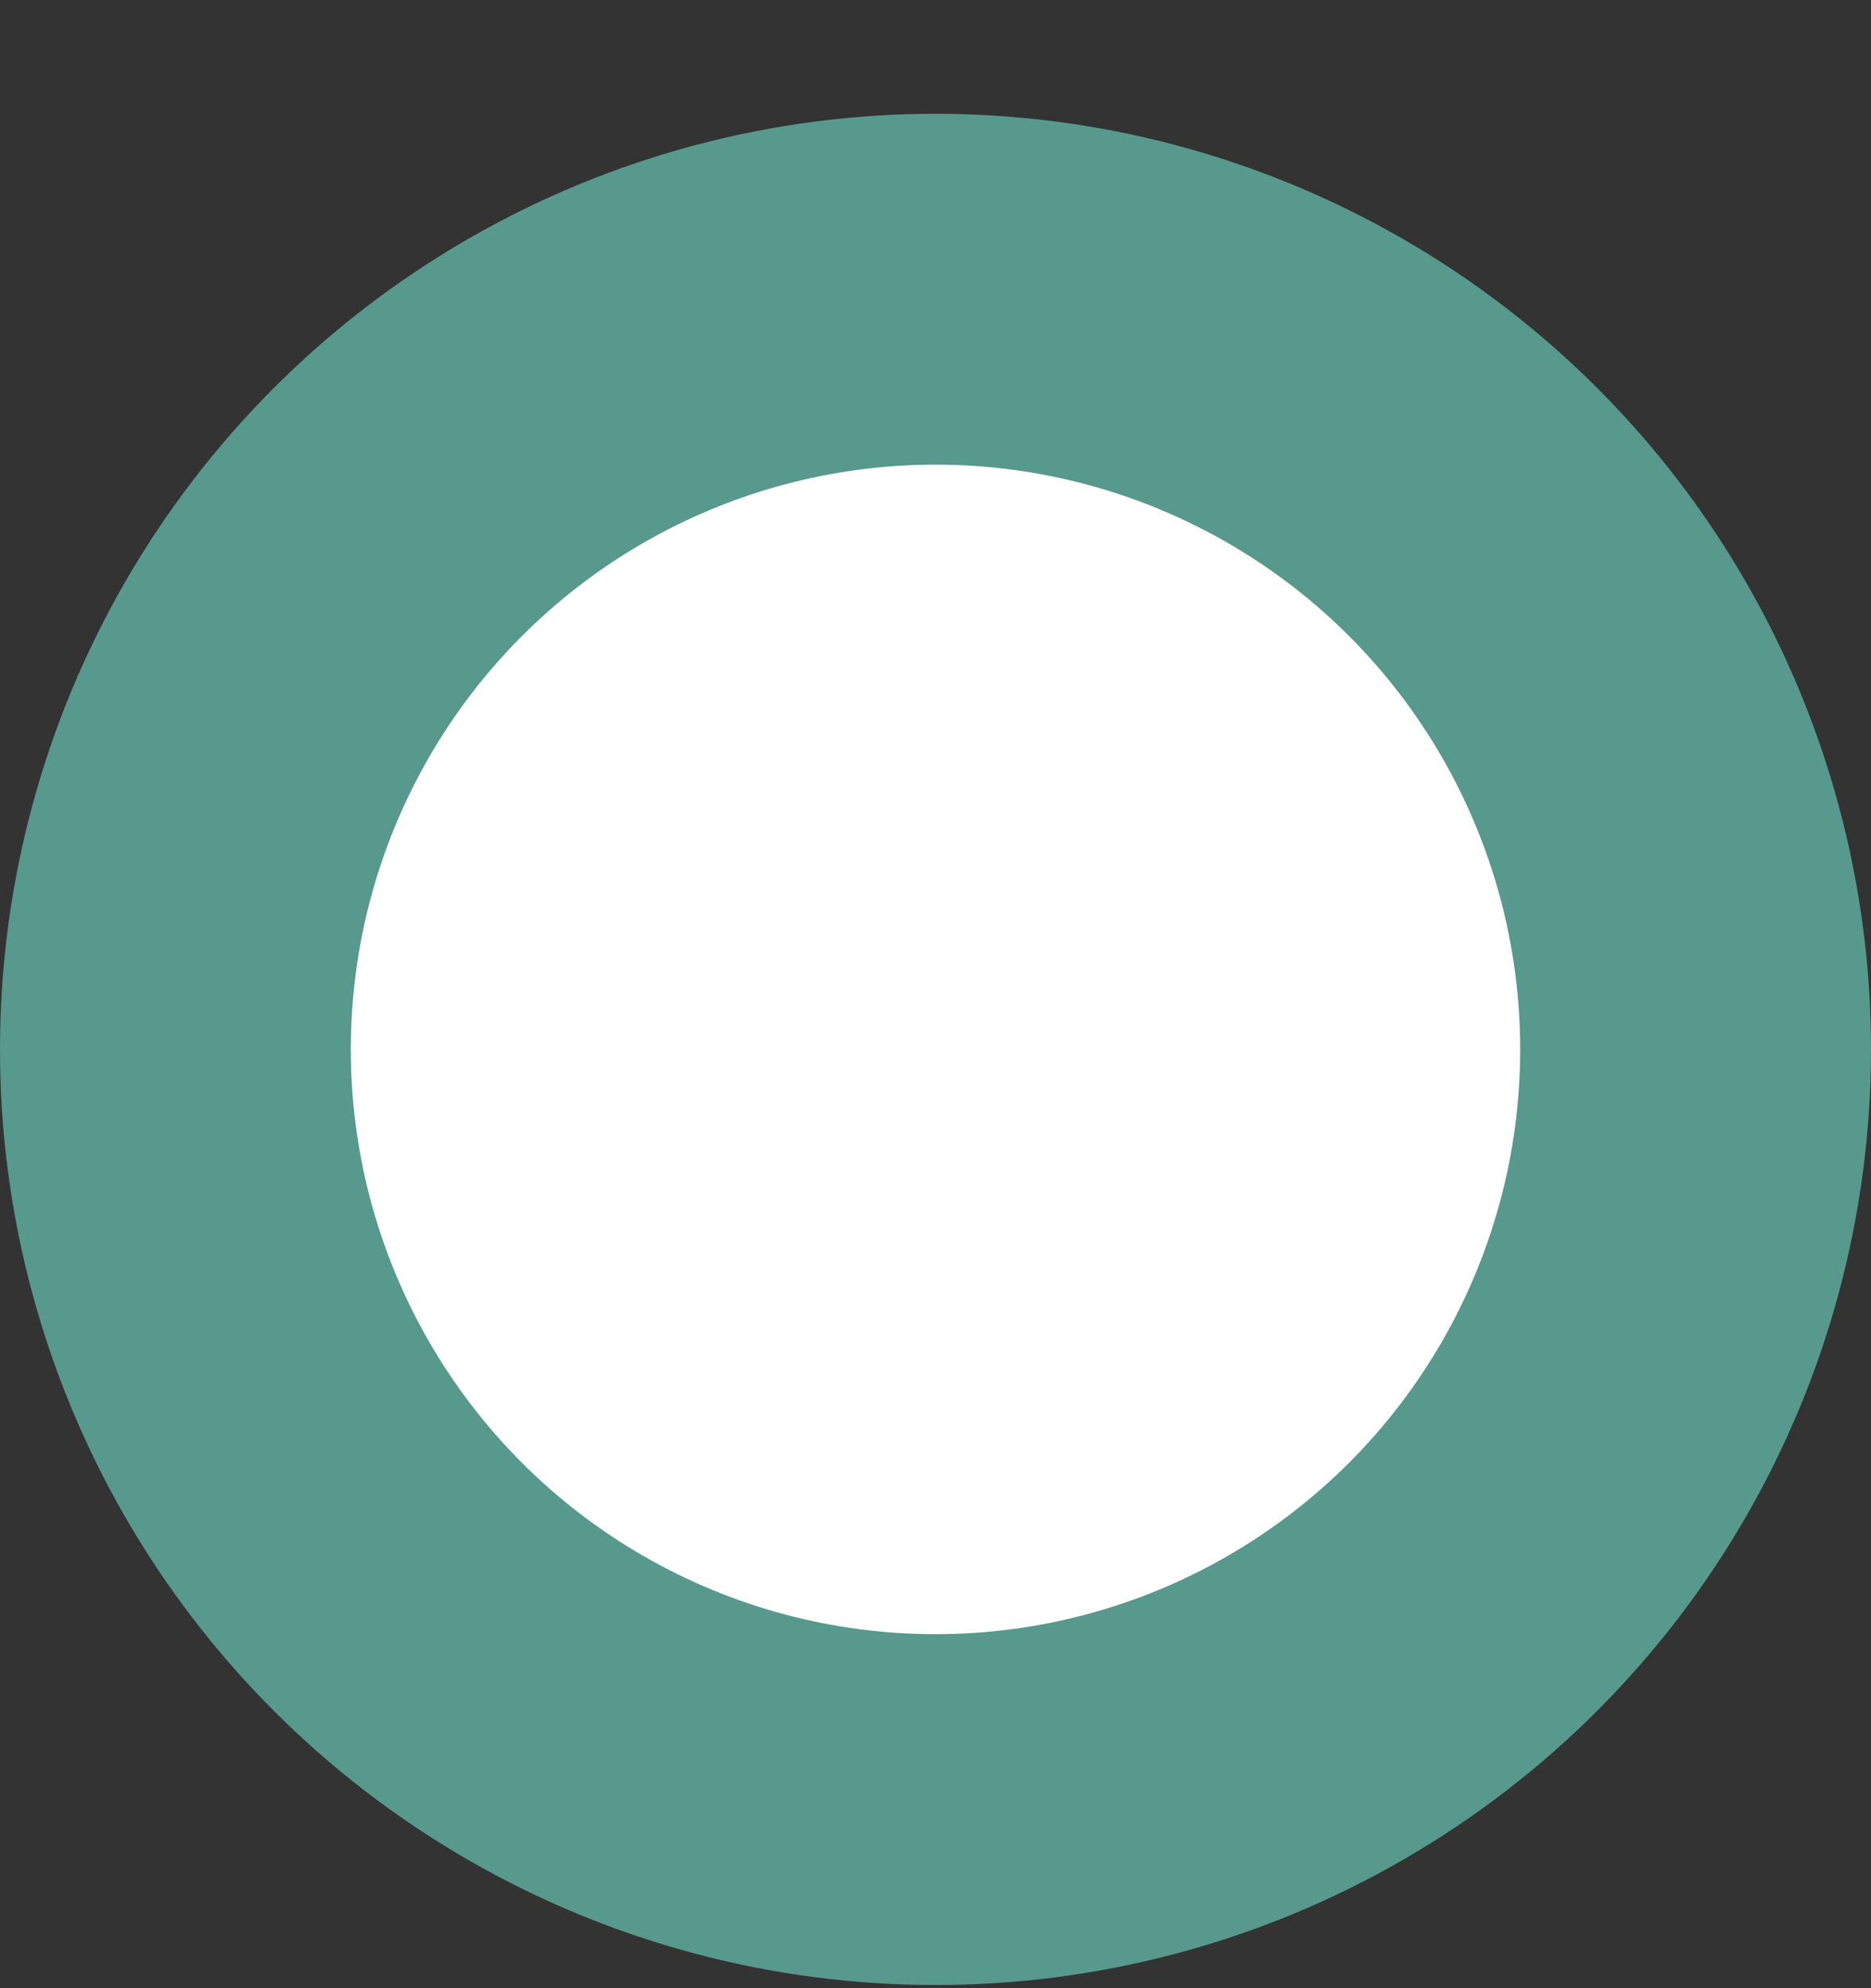 <?xml version="1.0" encoding="UTF-8"?> <svg xmlns="http://www.w3.org/2000/svg" width="16" height="17" viewBox="0 0 16 17" fill="none"><rect x="0" y="0" width="16" height="17" fill="#333333" stroke="none"/><circle cx="8" cy="8.973" r="8" fill="#57998D"></circle><circle cx="8" cy="8.973" r="5" fill="white"></circle></svg> 
